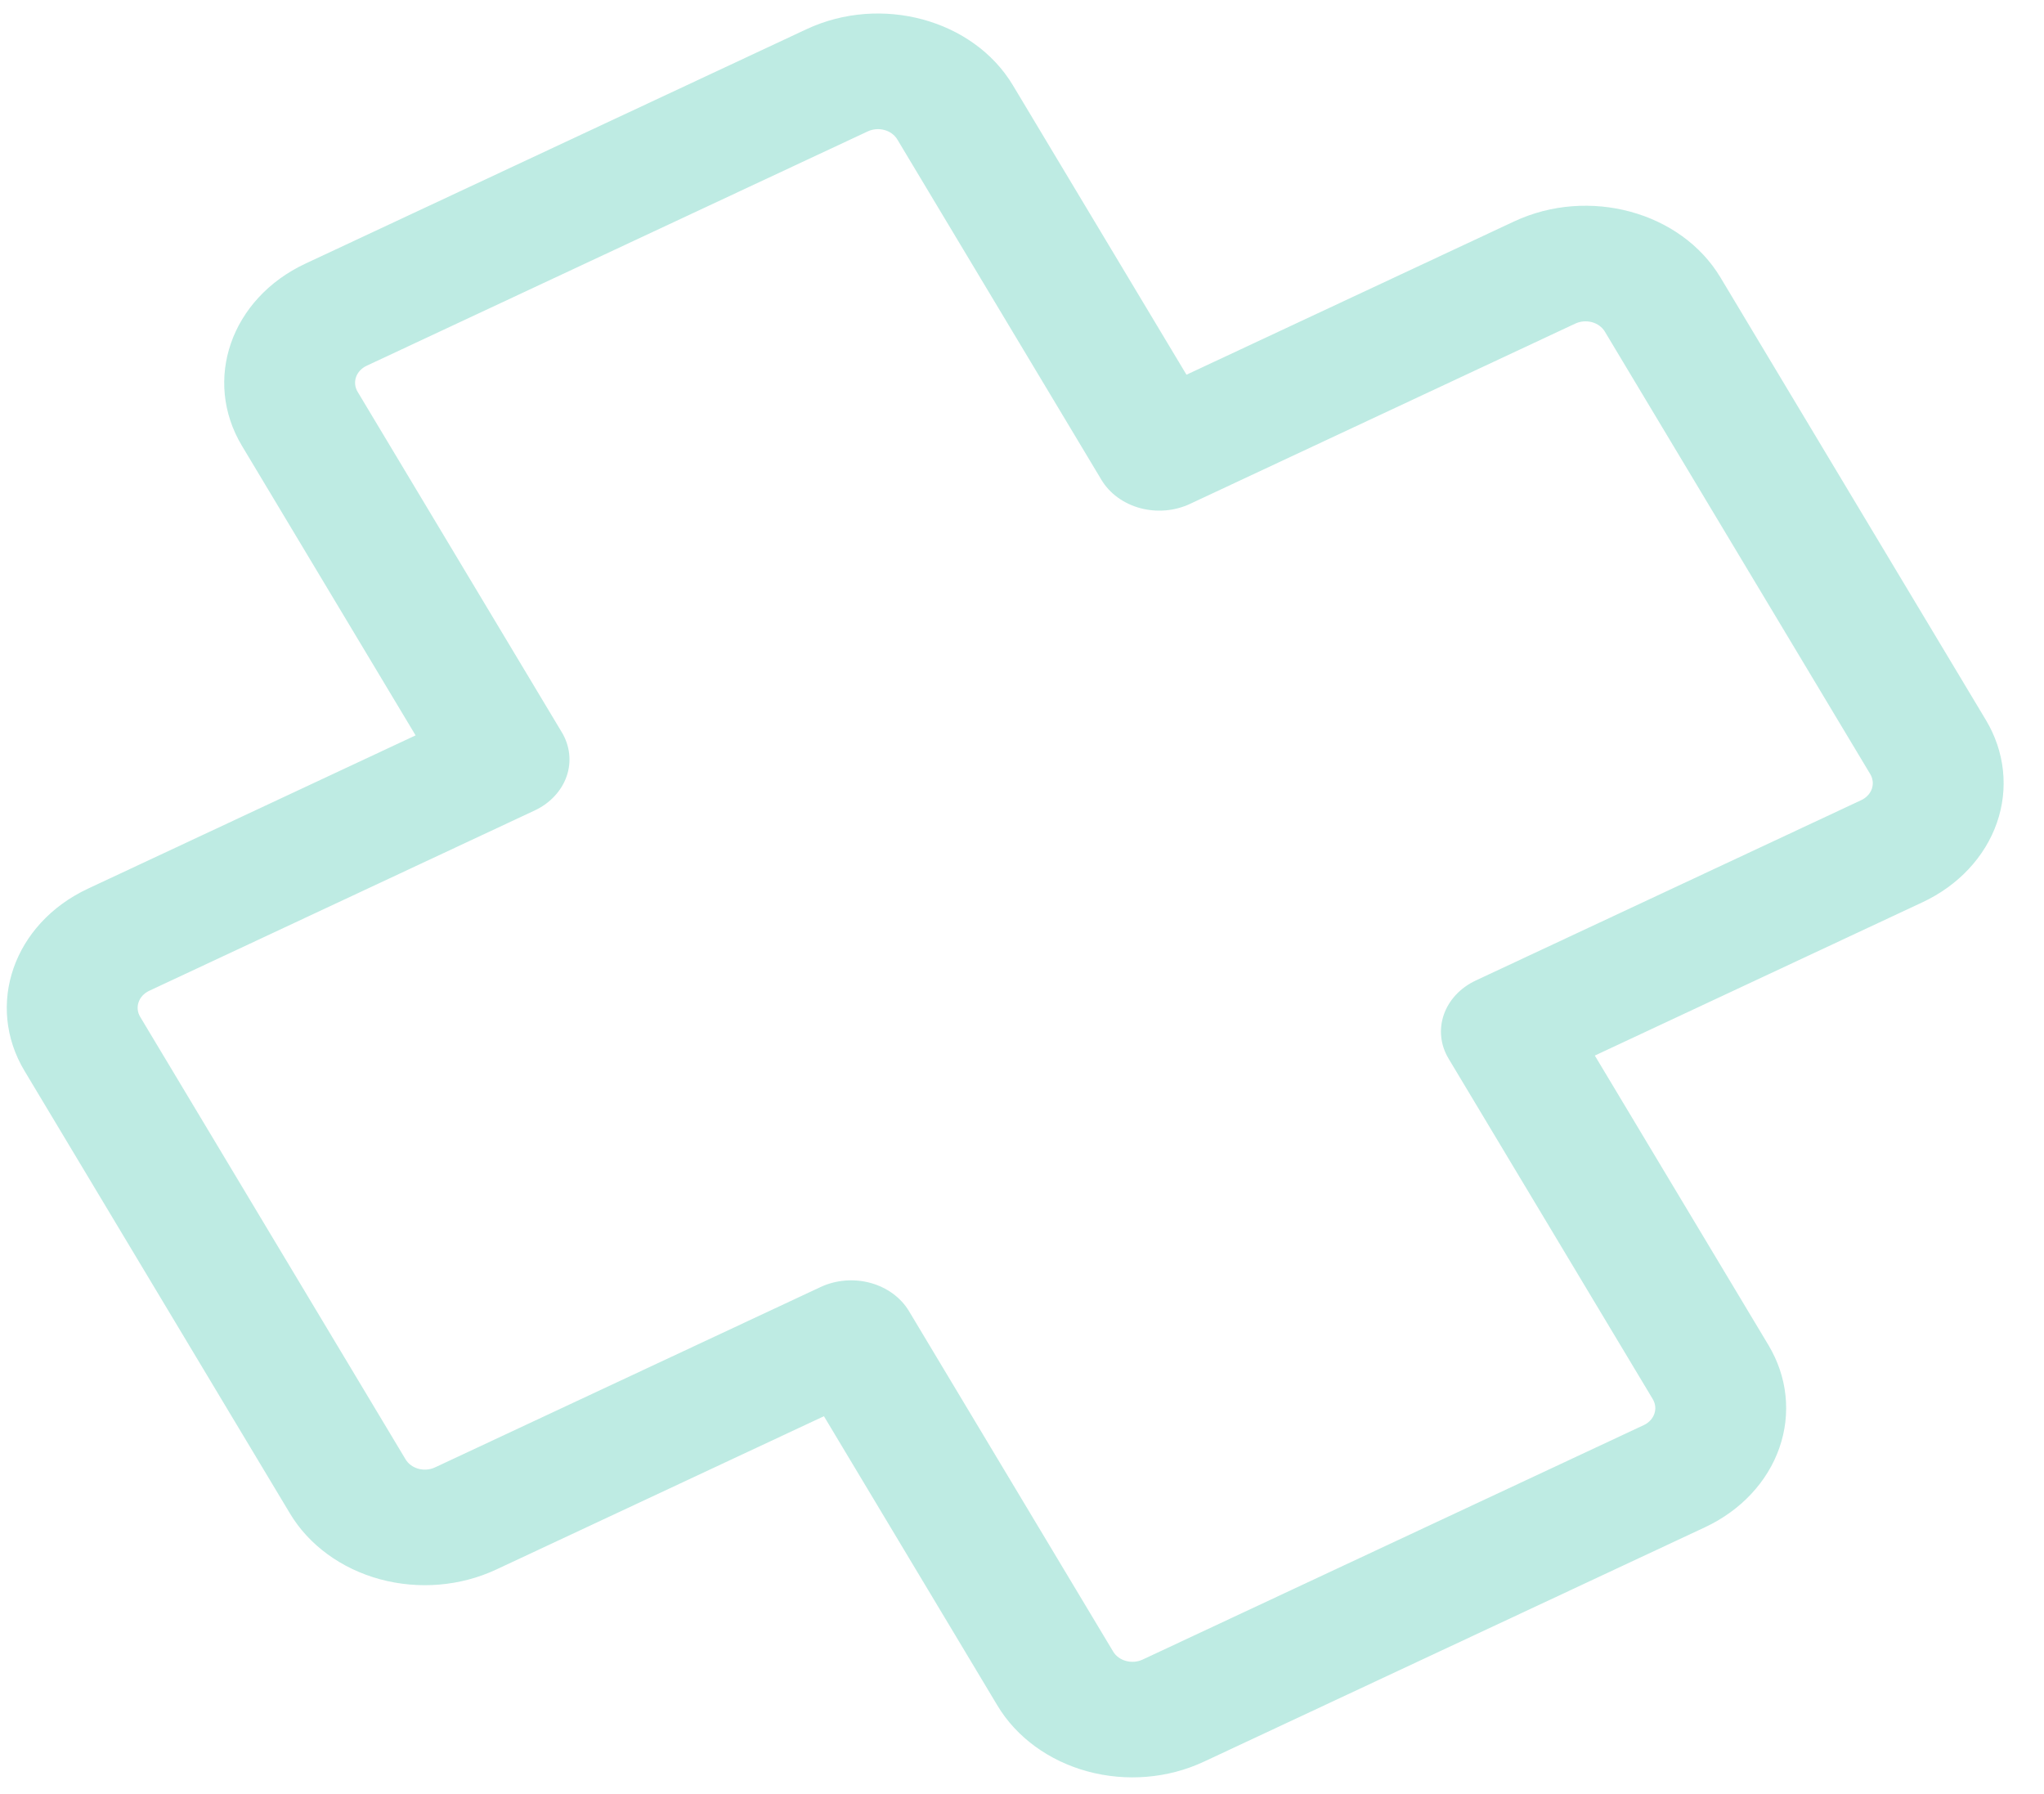 <svg width="49" height="43" viewBox="0 0 49 43" fill="none" xmlns="http://www.w3.org/2000/svg">
<path opacity="0.3" d="M8.79 8.767C8.668 8.824 8.576 8.922 8.535 9.039C8.495 9.156 8.508 9.283 8.573 9.391L13.469 17.554C13.664 17.879 13.705 18.259 13.583 18.61C13.46 18.961 13.185 19.255 12.818 19.427L3.578 23.749C3.455 23.807 3.363 23.904 3.323 24.022C3.282 24.139 3.295 24.265 3.36 24.373L9.723 34.981C9.858 35.207 10.175 35.293 10.43 35.173L19.67 30.851C20.037 30.679 20.467 30.643 20.865 30.751C21.262 30.859 21.595 31.102 21.79 31.427L26.685 39.588C26.82 39.813 27.137 39.9 27.392 39.78L39.404 34.161C39.527 34.104 39.618 34.006 39.659 33.889C39.7 33.772 39.686 33.645 39.621 33.537L34.726 25.375C34.531 25.05 34.49 24.671 34.613 24.32C34.735 23.969 35.01 23.675 35.378 23.503L44.618 19.18C44.74 19.123 44.832 19.025 44.873 18.908C44.913 18.791 44.9 18.664 44.835 18.556L38.472 7.948C38.407 7.84 38.296 7.759 38.164 7.723C38.031 7.687 37.888 7.699 37.765 7.756L28.526 12.079C28.158 12.251 27.728 12.287 27.33 12.179C26.933 12.071 26.6 11.828 26.405 11.503L21.51 3.341C21.445 3.233 21.334 3.152 21.201 3.116C21.069 3.08 20.926 3.092 20.803 3.149L8.79 8.767ZM5.801 10.688C4.855 9.111 5.537 7.154 7.322 6.319L19.334 0.7C21.119 -0.135 23.335 0.466 24.281 2.043L28.443 8.982L36.297 5.308C38.082 4.473 40.297 5.073 41.244 6.651L47.607 17.259C48.061 18.017 48.156 18.903 47.871 19.722C47.586 20.541 46.944 21.227 46.086 21.628L38.232 25.302L42.393 32.24C42.848 32.998 42.943 33.883 42.657 34.703C42.372 35.522 41.73 36.208 40.872 36.609L28.86 42.228C28.003 42.629 27 42.713 26.072 42.461C25.144 42.209 24.368 41.642 23.913 40.885L19.752 33.947L11.898 37.621C11.04 38.023 10.037 38.106 9.11 37.855C8.182 37.603 7.405 37.036 6.951 36.278L0.588 25.67C-0.357 24.094 0.324 22.136 2.109 21.301L9.963 17.627L5.801 10.688Z" fill="#27BBA2"/>
</svg>
